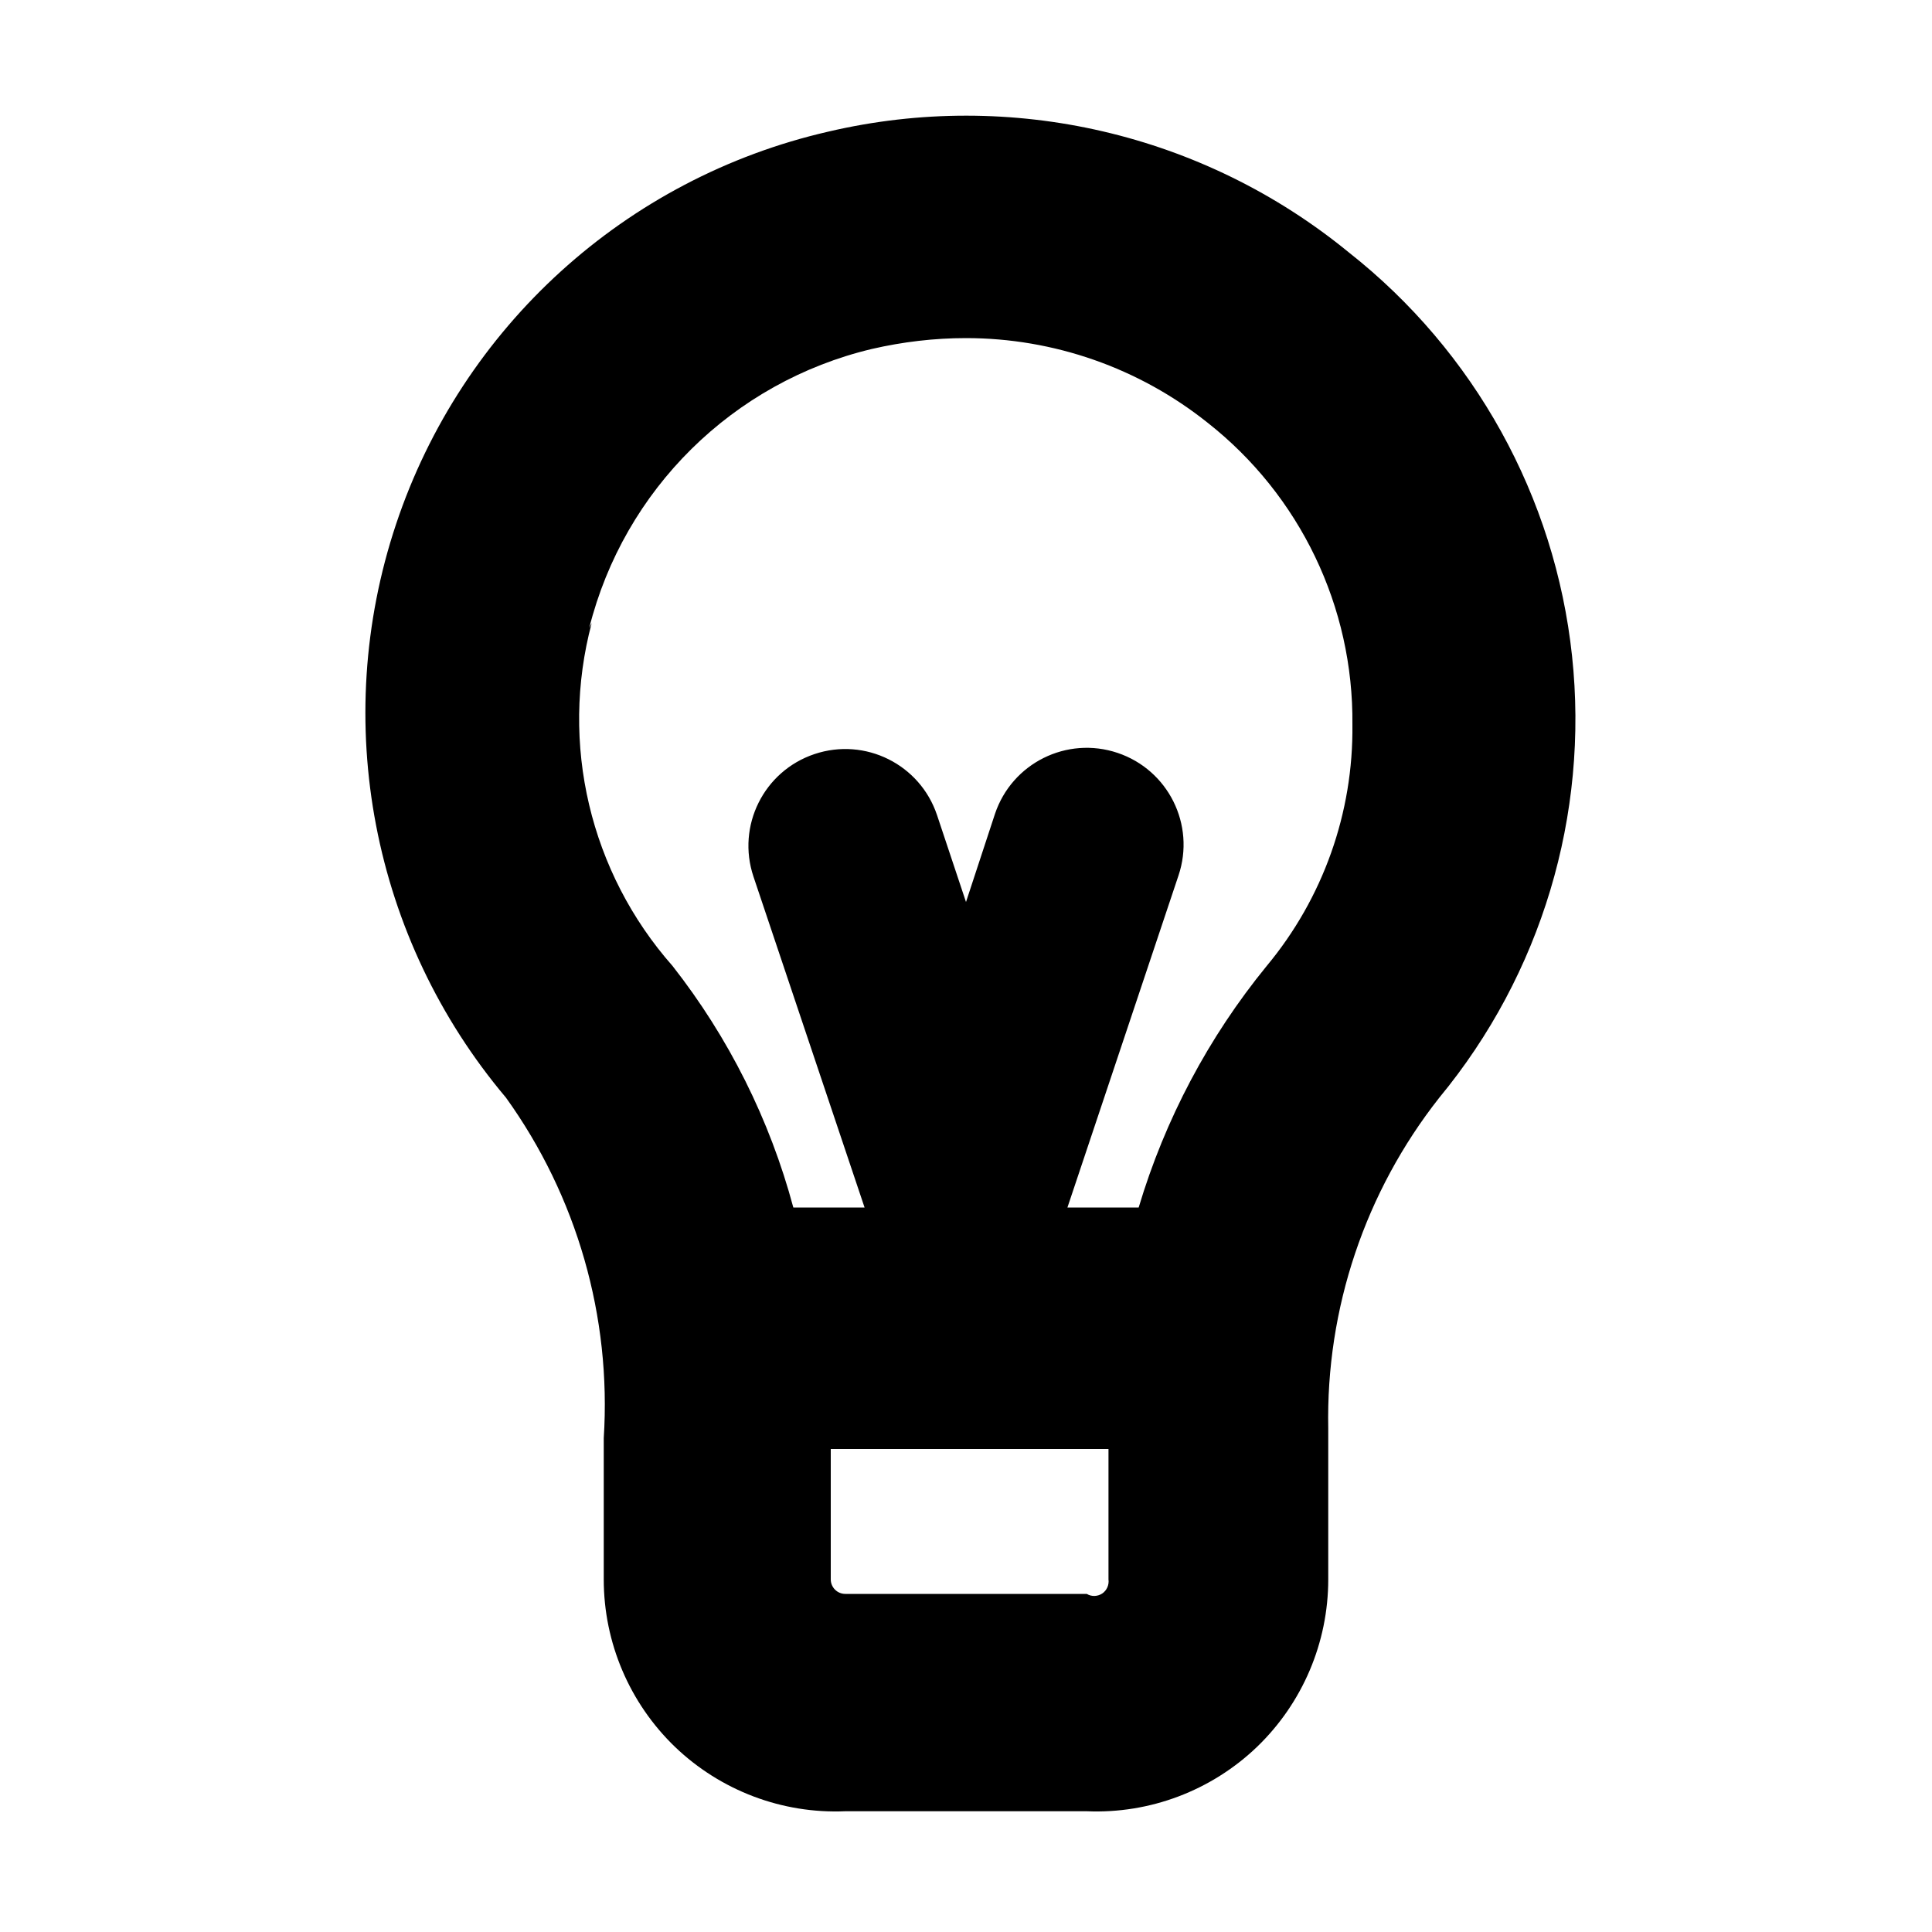 <?xml version="1.0" encoding="UTF-8"?>
<svg width="16px" height="16px" viewBox="0 0 16 16" version="1.1" xmlns="http://www.w3.org/2000/svg" xmlns:xlink="http://www.w3.org/1999/xlink">
    <!-- Generator: sketchtool 44.1 (41455) - http://www.bohemiancoding.com/sketch -->
    <title>lightbulb-16</title>
    <desc>Created with sketchtool.</desc>
    <defs></defs>
    <g id="Symbols" stroke="none" stroke-width="1" fill="none" fill-rule="evenodd">
        <g id="lightbulb-16" fill-rule="nonzero" fill="#000000">
            <path d="M5,11.91 L5,13.08 C5,13.603 5.213,14.104 5.59,14.467 C5.968,14.829 6.477,15.022 7,15 L9,15 C9.523,15.022 10.032,14.829 10.41,14.467 C10.787,14.104 11,13.603 11,13.08 L11,11.83 C10.98,10.838 11.306,9.869 11.92,9.09 C12.764,8.068 13.16,6.75 13.019,5.432 C12.878,4.114 12.211,2.91 11.17,2.09 C9.967,1.105 8.374,0.735 6.86,1.09 C5.182,1.475 3.825,2.707 3.28,4.341 C2.735,5.974 3.08,7.774 4.19,9.09 C4.778,9.908 5.064,10.905 5,11.91 L5,11.91 Z M9,13.2 L7,13.2 C6.934,13.2 6.88,13.146 6.88,13.08 L6.88,12 L9.18,12 L9.18,13.08 C9.186,13.126 9.166,13.171 9.128,13.197 C9.089,13.222 9.04,13.224 9,13.2 Z M4.88,5.2 C5.168,4.054 6.07,3.164 7.22,2.89 C7.476,2.831 7.737,2.8 8,2.8 C8.727,2.8 9.432,3.047 10,3.5 C10.766,4.102 11.21,5.026 11.2,6 C11.209,6.73 10.957,7.439 10.49,8 C10.008,8.59 9.648,9.27 9.43,10 L8.84,10 L9.76,7.25 C9.901,6.83 9.675,6.376 9.255,6.235 C8.835,6.094 8.381,6.32 8.24,6.74 L8,7.47 L7.76,6.75 C7.619,6.33 7.165,6.104 6.745,6.245 C6.325,6.386 6.099,6.84 6.24,7.26 L7.16,10 L6.57,10 C6.375,9.273 6.035,8.593 5.57,8 C4.886,7.225 4.634,6.159 4.9,5.16 L4.88,5.2 Z" id="Shape"></path>
        </g>
    </g>
</svg>